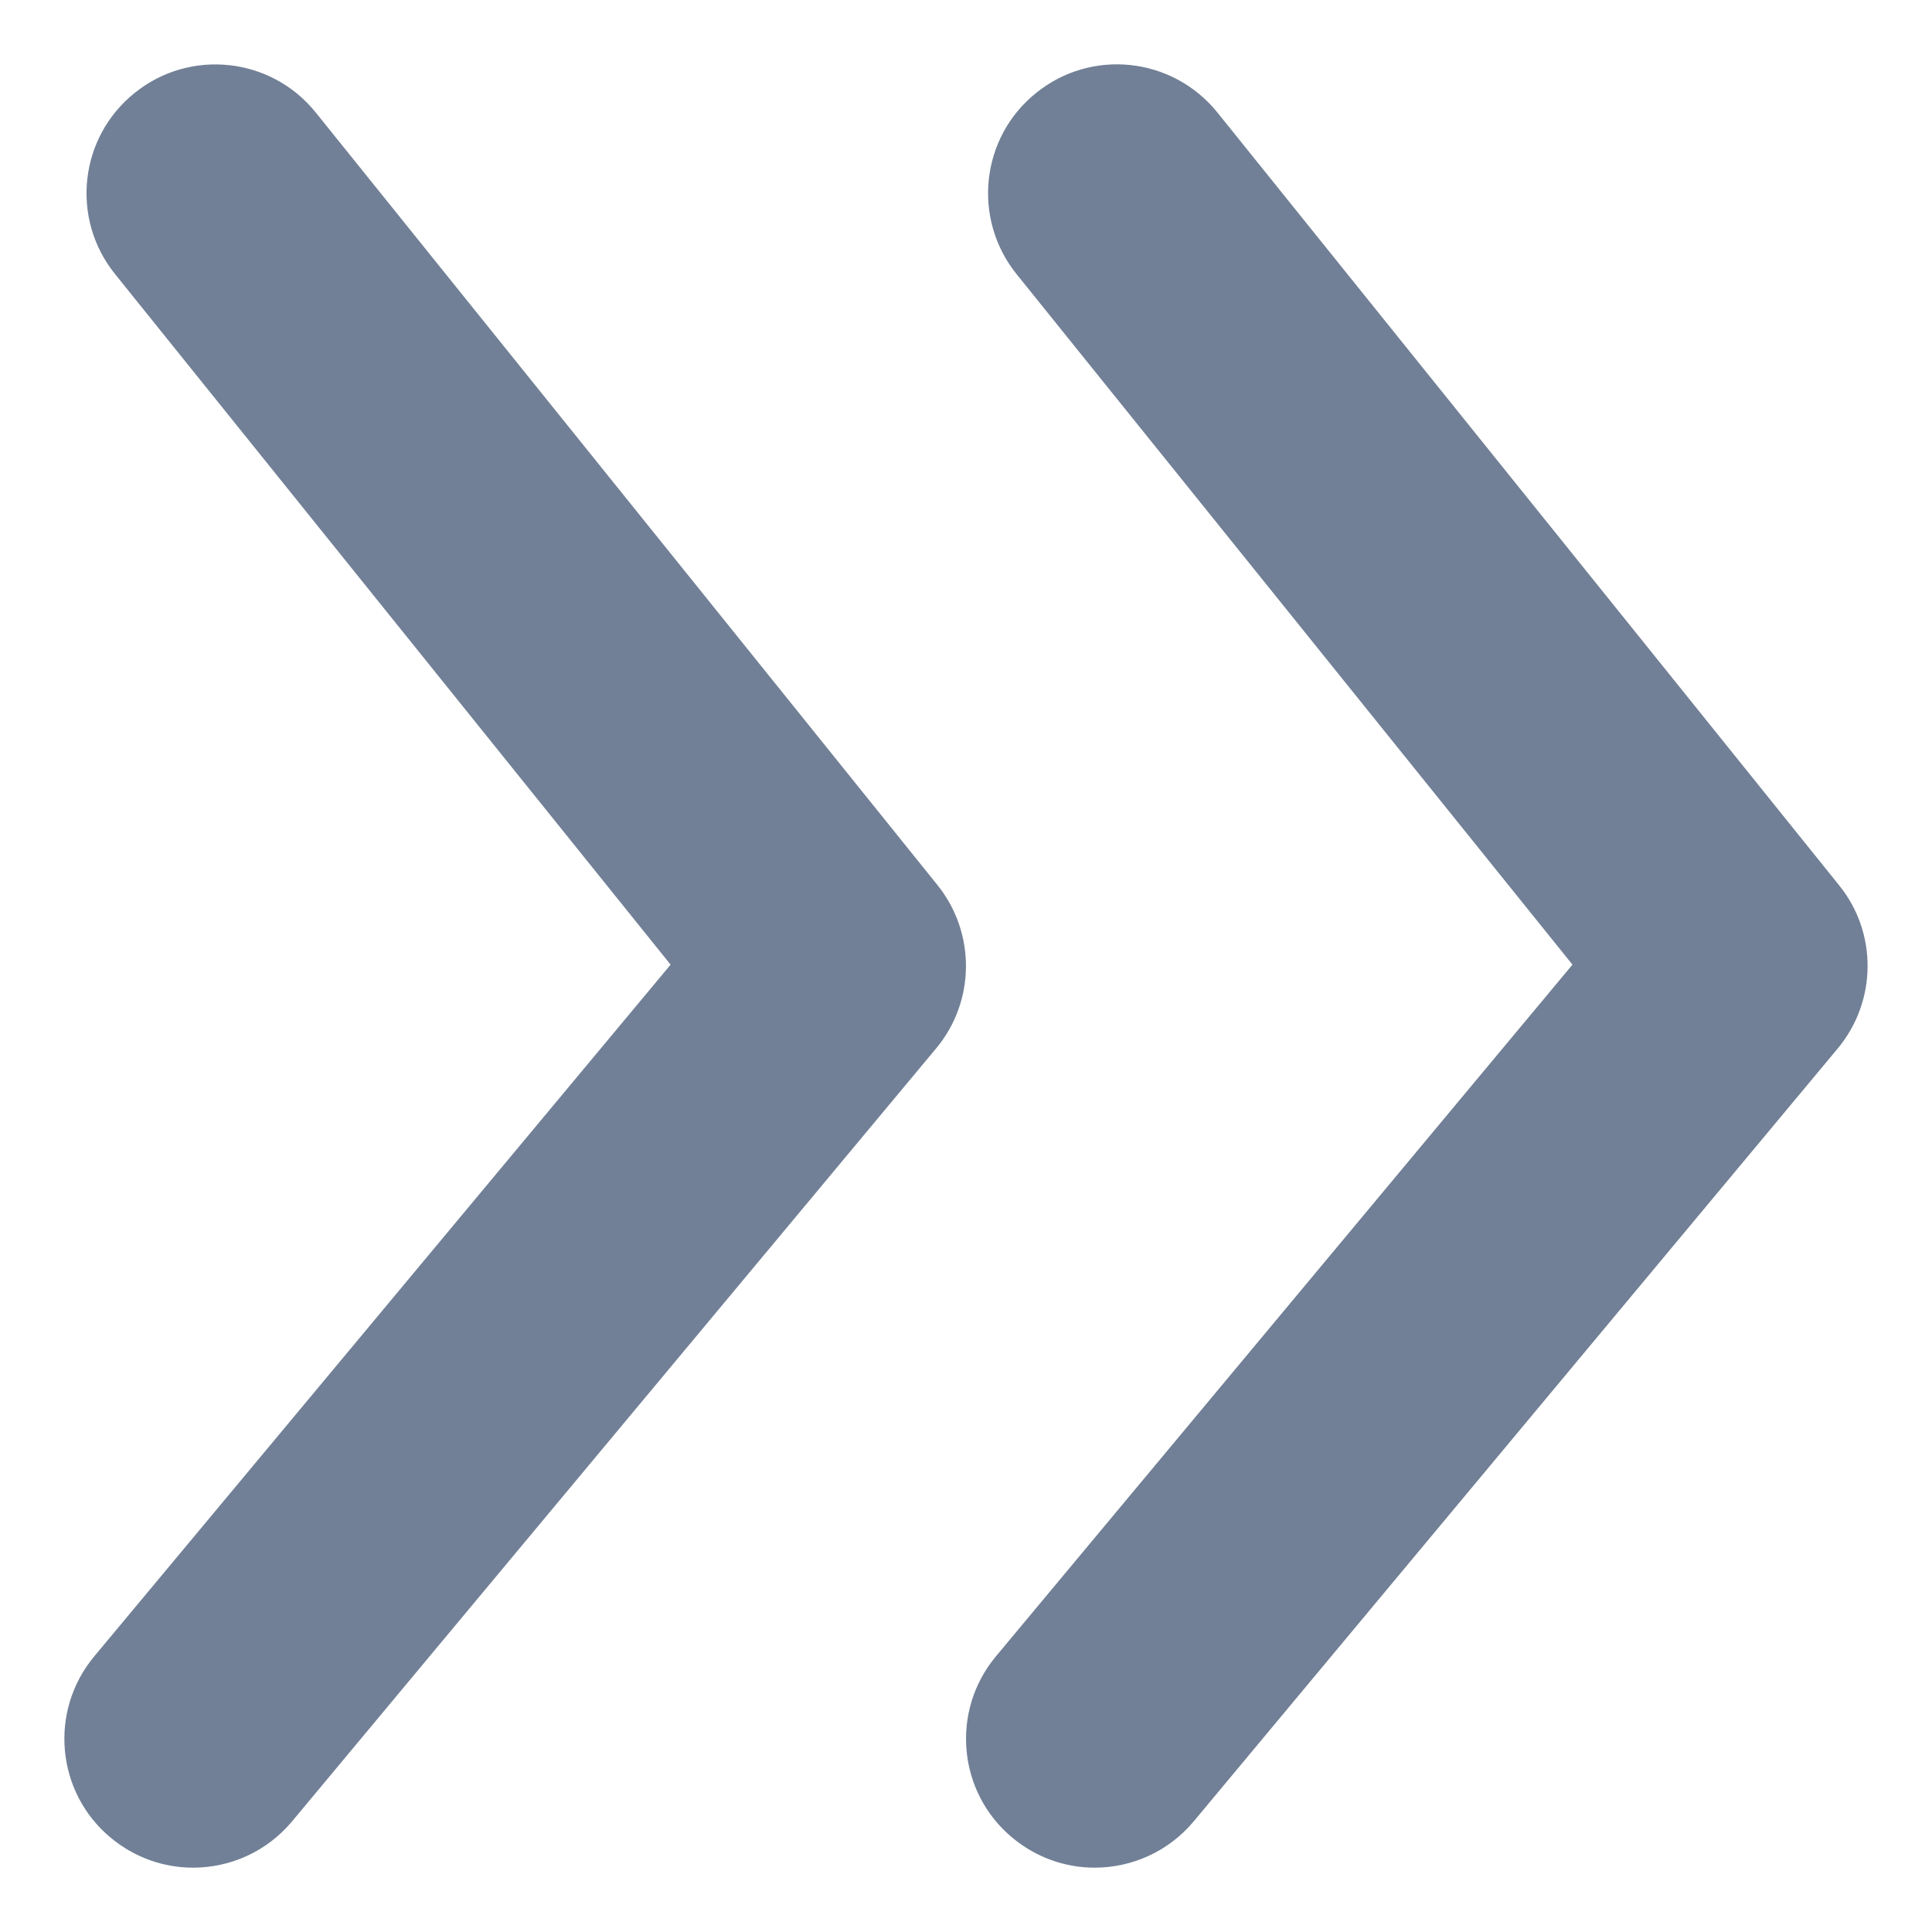<svg width="10" height="10" viewBox="0 0 10 10" fill="none" xmlns="http://www.w3.org/2000/svg">
<path fill-rule="evenodd" clip-rule="evenodd" d="M6.301 0.582L9.519 4.582C9.719 4.829 9.715 5.183 9.512 5.427L6.179 9.427C6.047 9.585 5.857 9.667 5.666 9.667C5.516 9.667 5.365 9.616 5.24 9.512C4.957 9.277 4.919 8.856 5.155 8.573L8.139 4.993L5.261 1.418C5.031 1.131 5.076 0.711 5.363 0.481C5.65 0.249 6.069 0.295 6.301 0.582ZM0.697 0.481C0.983 0.25 1.403 0.295 1.634 0.582L4.853 4.582C5.051 4.829 5.049 5.183 4.845 5.427L1.512 9.427C1.38 9.585 1.191 9.667 0.999 9.667C0.849 9.667 0.698 9.616 0.573 9.512C0.29 9.277 0.252 8.856 0.488 8.573L3.471 4.993L0.595 1.418C0.364 1.131 0.41 0.711 0.697 0.481Z" fill="#718096"/>
</svg>
